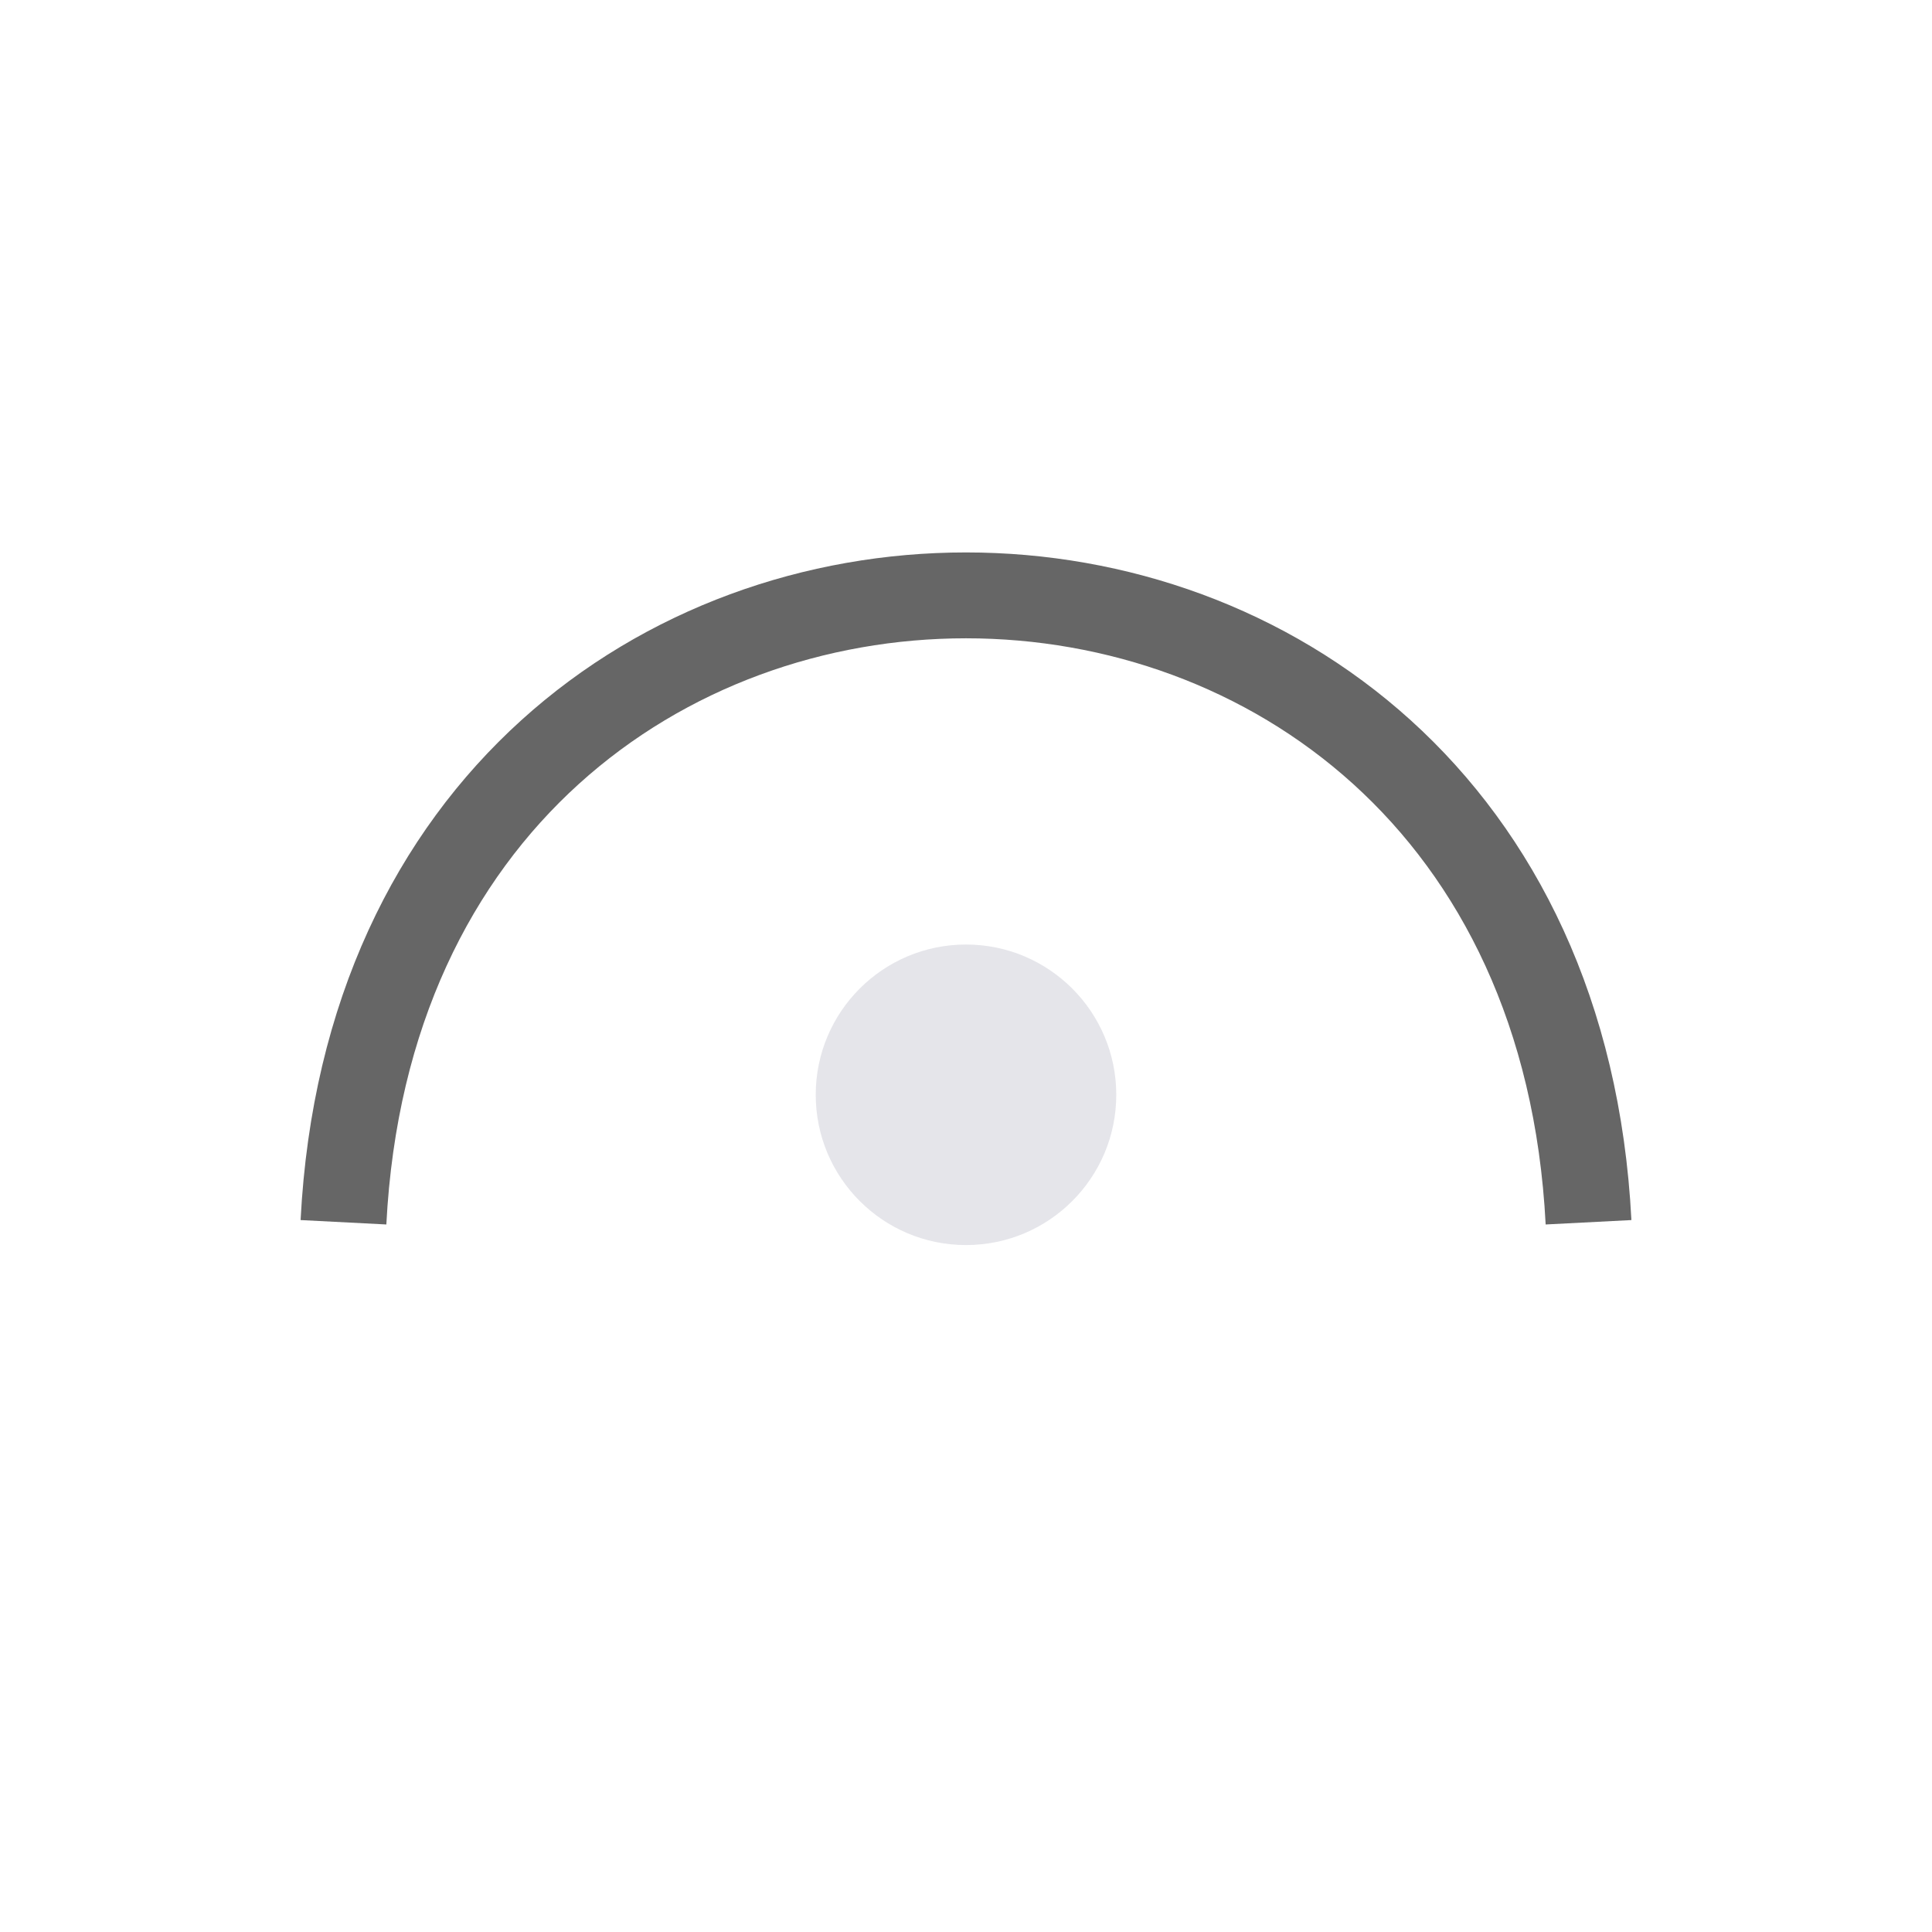 <?xml version="1.0" encoding="UTF-8"?>
<svg width="45px" height="45px" viewBox="0 0 45 45" version="1.1" xmlns="http://www.w3.org/2000/svg" xmlns:xlink="http://www.w3.org/1999/xlink">
    <title>web / tabicon /  eye-open</title>
    <g id="web-/-tabicon-/--eye-open" stroke="none" stroke-width="1" fill="none" fill-rule="evenodd">
        <path d="M8,28.469 C9,9 36,9 37,28.469" id="Path" stroke="#666666" stroke-width="2" stroke-linejoin="round"></path>
        <circle id="Oval" fill="#E5E5EA" cx="22.5" cy="25.5" r="3.5"></circle>
    </g>
</svg>
